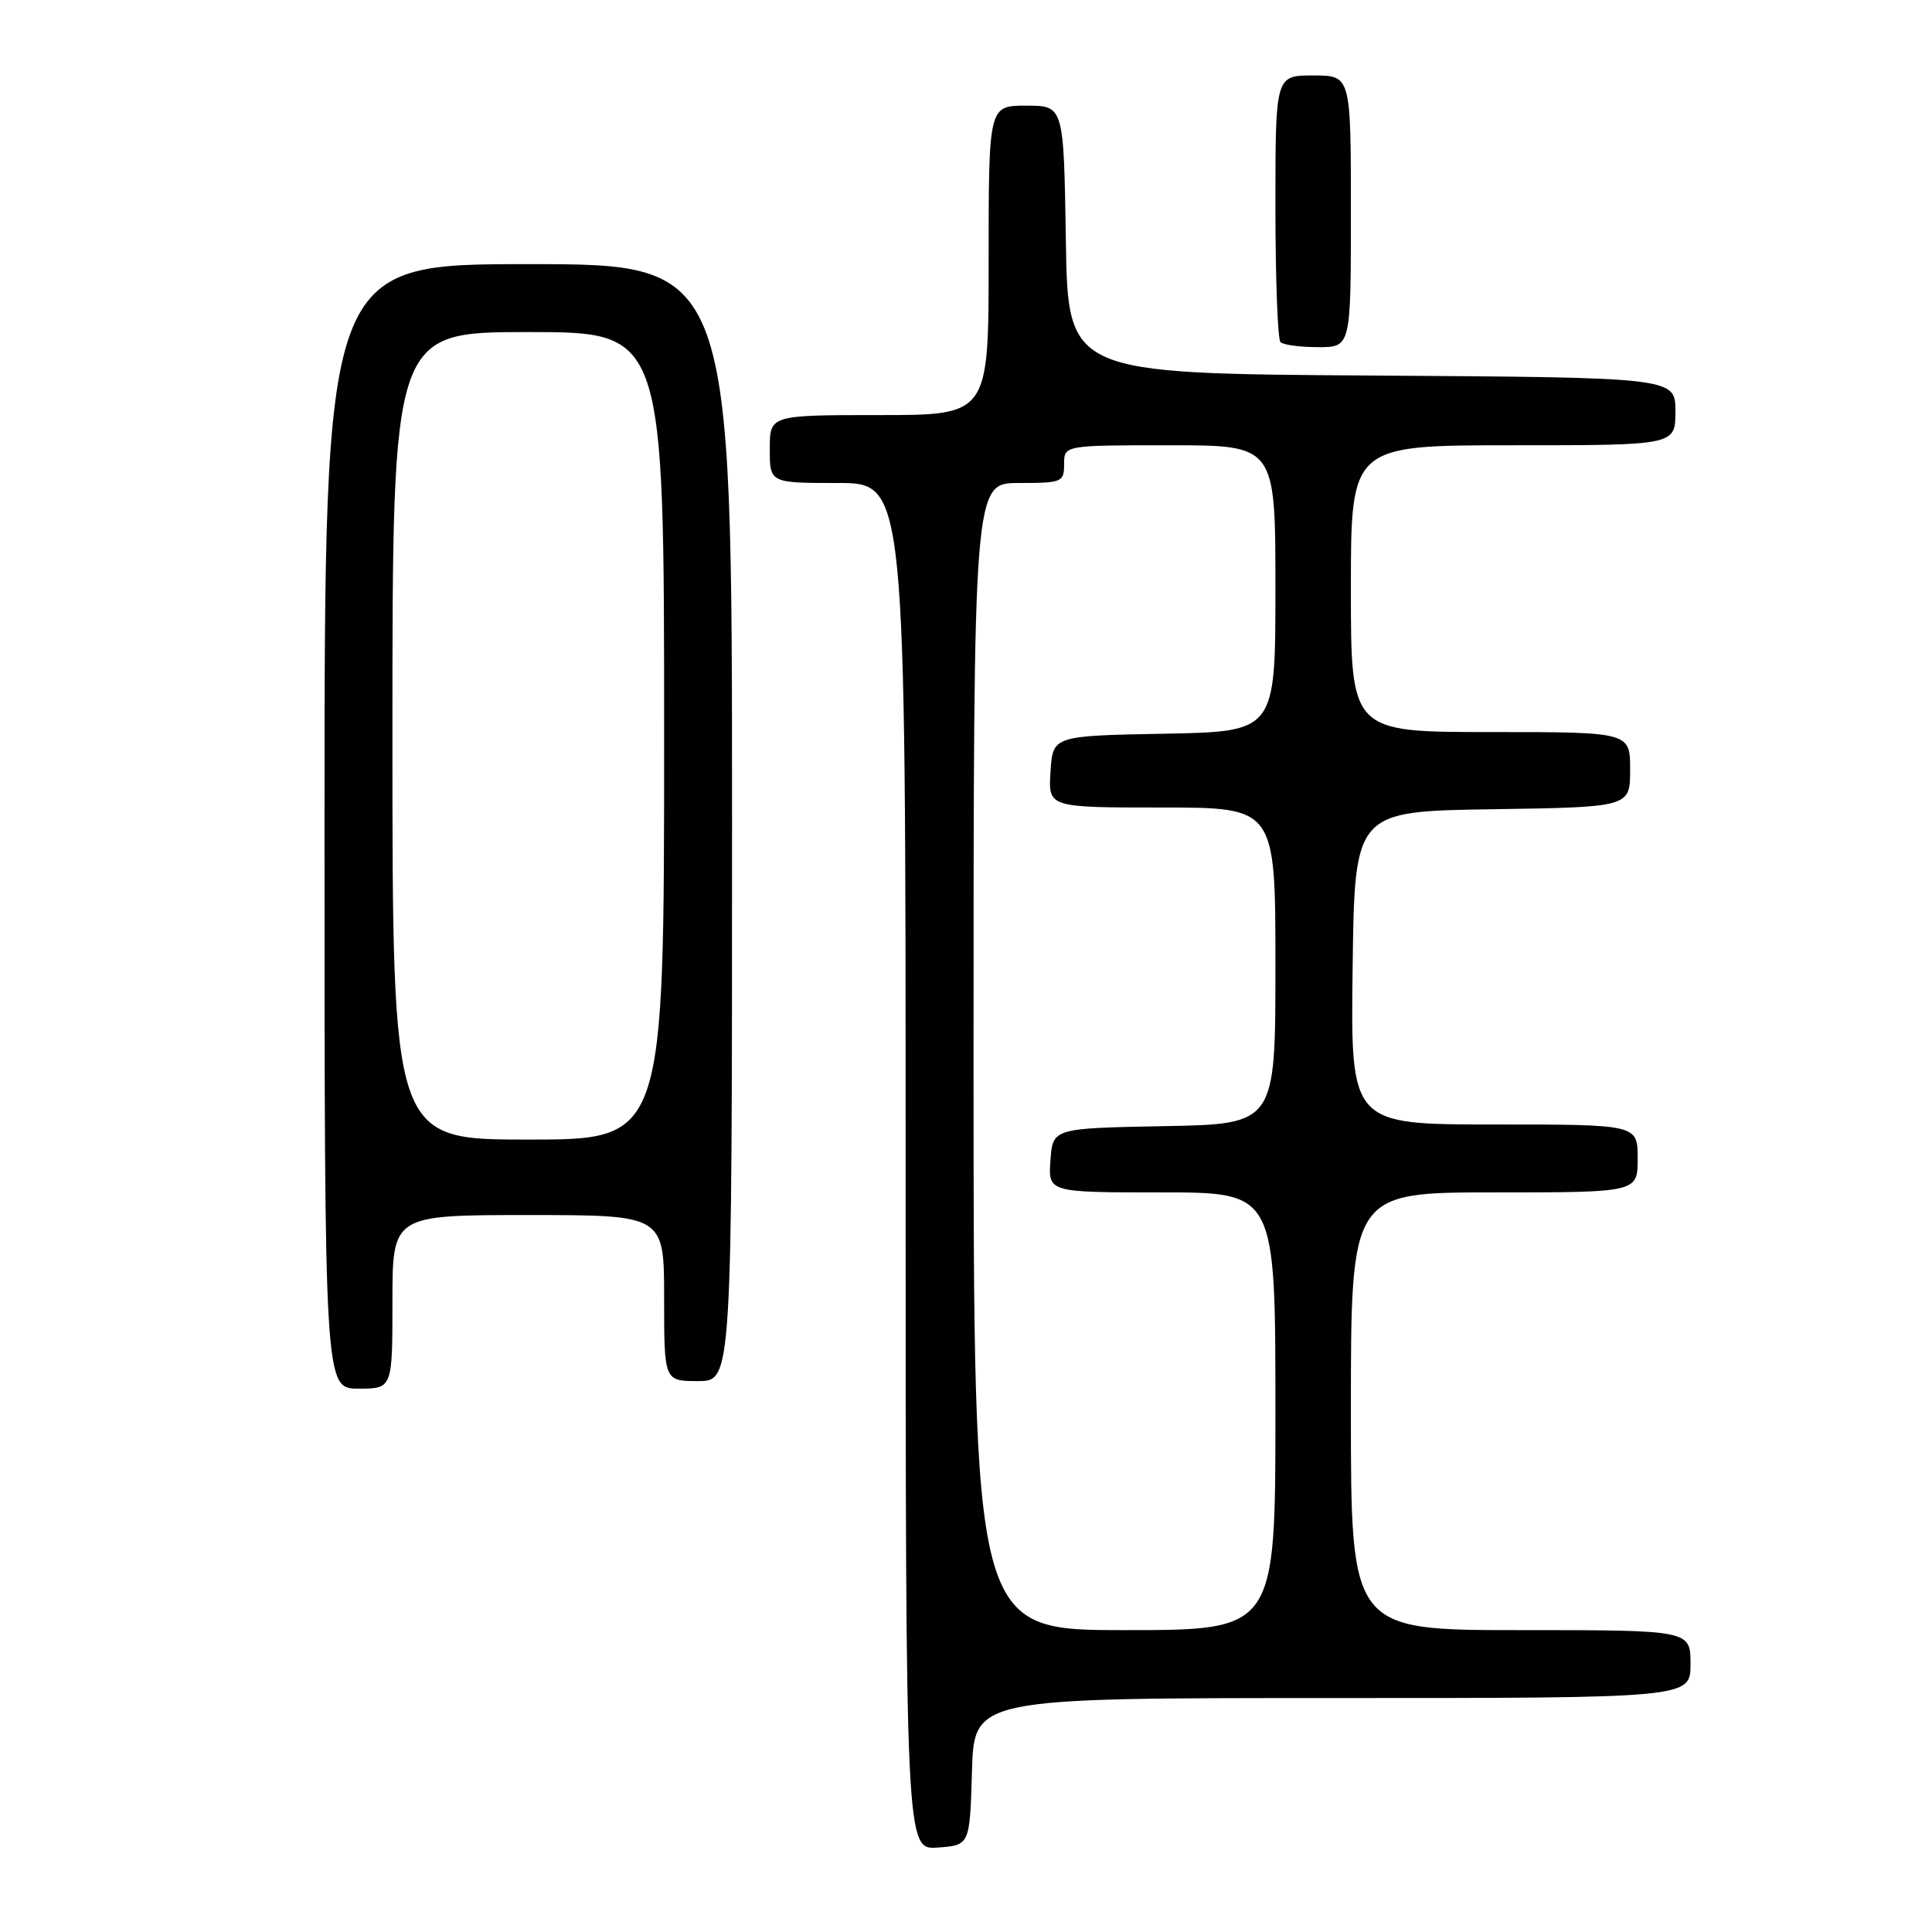 <?xml version="1.0" encoding="UTF-8" standalone="no"?>
<!DOCTYPE svg PUBLIC "-//W3C//DTD SVG 1.1//EN" "http://www.w3.org/Graphics/SVG/1.1/DTD/svg11.dtd" >
<svg xmlns="http://www.w3.org/2000/svg" xmlns:xlink="http://www.w3.org/1999/xlink" version="1.1" viewBox="0 0 256 256">
 <g >
 <path fill="currentColor"
d=" M 128.79 234.75 C 129.07 225.00 129.07 225.00 176.54 225.00 C 224.00 225.00 224.00 225.00 224.00 220.50 C 224.00 216.00 224.00 216.00 201.50 216.00 C 179.00 216.00 179.00 216.00 179.00 187.00 C 179.00 158.00 179.00 158.00 198.00 158.00 C 217.00 158.00 217.00 158.00 217.00 153.50 C 217.00 149.00 217.00 149.00 197.98 149.00 C 178.96 149.00 178.96 149.00 179.23 128.25 C 179.50 107.50 179.50 107.50 197.75 107.23 C 216.00 106.95 216.00 106.95 216.00 101.98 C 216.00 97.00 216.00 97.00 197.50 97.00 C 179.00 97.00 179.00 97.00 179.00 78.00 C 179.00 59.00 179.00 59.00 200.50 59.00 C 222.00 59.00 222.00 59.00 222.00 54.51 C 222.00 50.02 222.00 50.02 181.75 49.76 C 141.50 49.50 141.50 49.50 141.23 31.75 C 140.95 14.00 140.95 14.00 135.98 14.00 C 131.00 14.00 131.00 14.00 131.00 34.50 C 131.00 55.00 131.00 55.00 116.50 55.00 C 102.00 55.00 102.00 55.00 102.00 59.50 C 102.00 64.00 102.00 64.00 111.00 64.00 C 120.00 64.00 120.00 64.00 120.00 154.56 C 120.00 245.11 120.00 245.11 124.25 244.81 C 128.50 244.50 128.50 244.50 128.79 234.75 Z  M 52.00 172.50 C 52.00 161.00 52.00 161.00 70.00 161.00 C 88.00 161.00 88.00 161.00 88.00 172.00 C 88.00 183.00 88.00 183.00 92.50 183.00 C 97.00 183.00 97.00 183.00 97.00 109.00 C 97.00 35.00 97.00 35.00 70.00 35.00 C 43.00 35.00 43.00 35.00 43.00 109.50 C 43.00 184.00 43.00 184.00 47.50 184.00 C 52.00 184.00 52.00 184.00 52.00 172.50 Z  M 179.00 28.00 C 179.00 10.00 179.00 10.00 174.00 10.00 C 169.00 10.00 169.00 10.00 169.00 27.33 C 169.00 36.87 169.30 44.97 169.67 45.33 C 170.03 45.70 172.28 46.00 174.67 46.00 C 179.00 46.00 179.00 46.00 179.00 28.00 Z  M 129.00 140.00 C 129.00 64.00 129.00 64.00 135.00 64.00 C 140.73 64.00 141.00 63.89 141.00 61.50 C 141.00 59.00 141.00 59.00 155.00 59.00 C 169.00 59.00 169.00 59.00 169.00 77.97 C 169.00 96.95 169.00 96.95 154.25 97.22 C 139.50 97.50 139.50 97.50 139.20 102.25 C 138.89 107.00 138.89 107.00 153.95 107.00 C 169.00 107.00 169.00 107.00 169.00 127.97 C 169.00 148.95 169.00 148.95 154.25 149.22 C 139.50 149.50 139.50 149.50 139.19 153.75 C 138.89 158.00 138.89 158.00 153.94 158.00 C 169.00 158.00 169.00 158.00 169.00 187.00 C 169.00 216.00 169.00 216.00 149.00 216.00 C 129.00 216.00 129.00 216.00 129.00 140.00 Z  M 52.00 97.50 C 52.00 44.00 52.00 44.00 70.00 44.00 C 88.00 44.00 88.00 44.00 88.00 97.50 C 88.00 151.00 88.00 151.00 70.00 151.00 C 52.00 151.00 52.00 151.00 52.00 97.50 Z "/>
</g>
</svg>